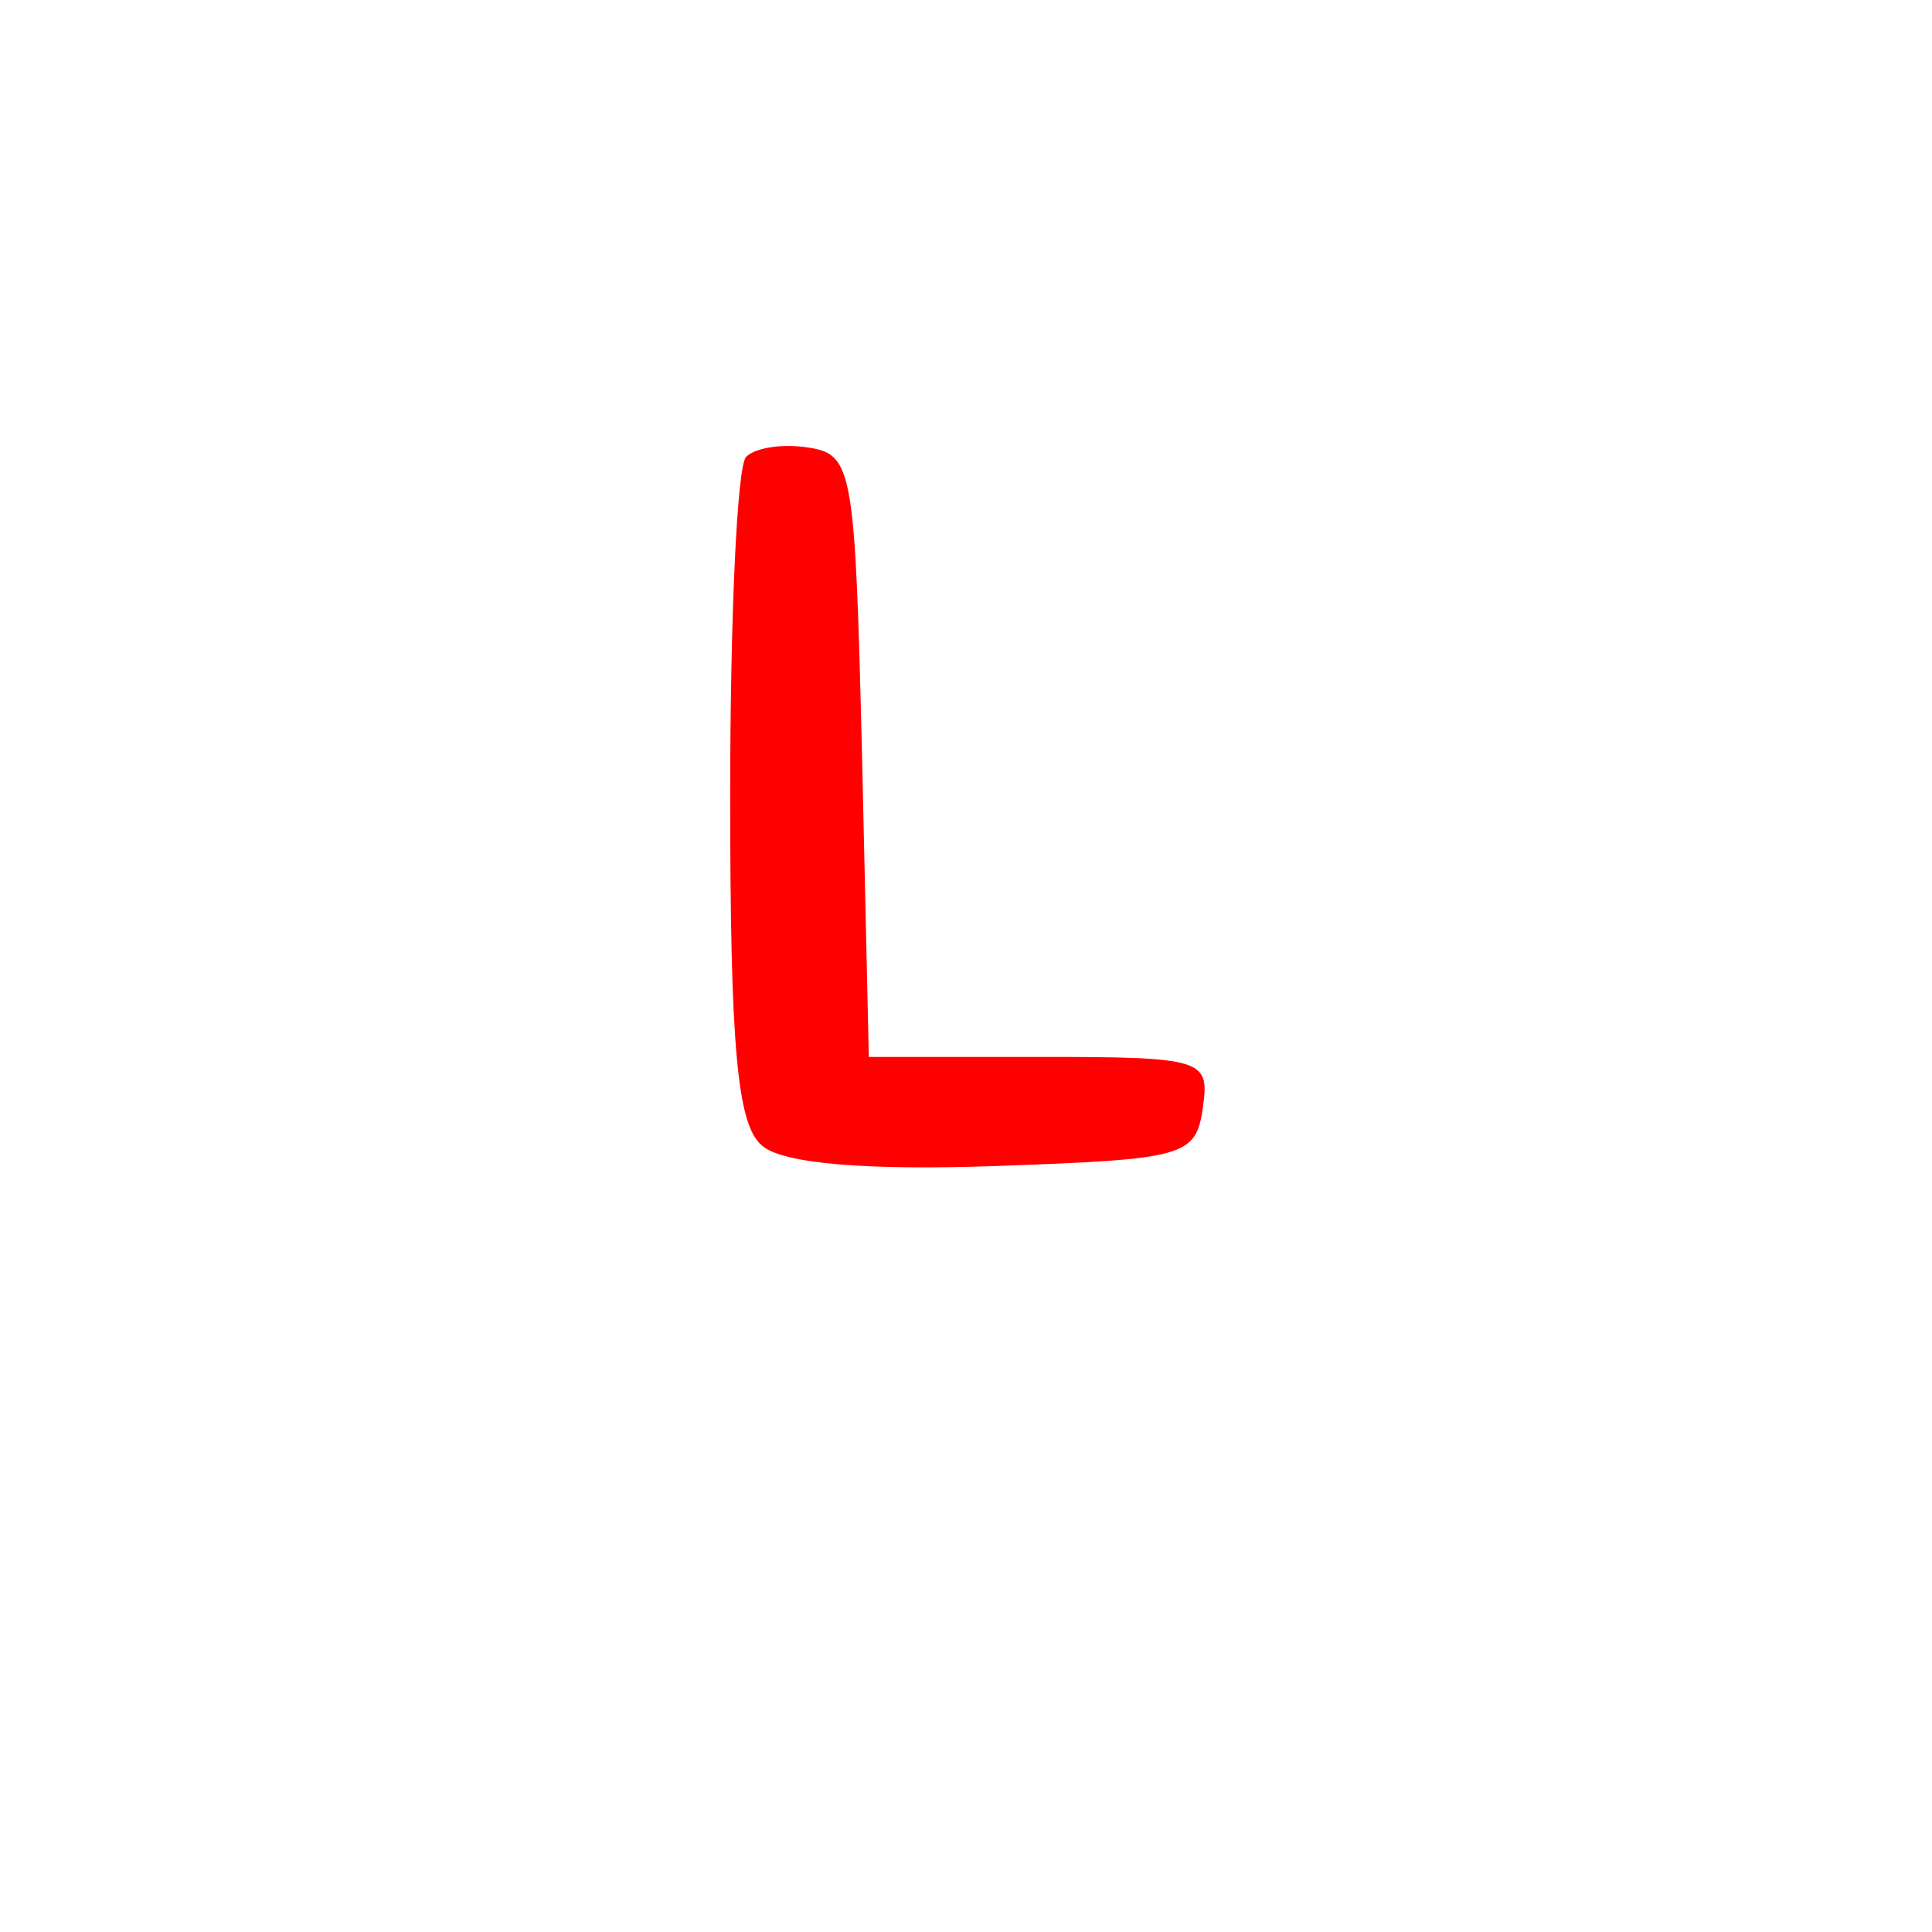 <svg version="1.1" xmlns="http://www.w3.org/2000/svg" xmlns:xlink="http://www.w3.org/1999/xlink" width="85" height="85" viewBox="0,0,85,85"><g transform="translate(-197.5,-137.5)"><g data-paper-data="{&quot;isPaintingLayer&quot;:true}" fill-rule="nonzero" stroke="none" stroke-linecap="butt" stroke-linejoin="miter" stroke-miterlimit="10" stroke-dasharray="" stroke-dashoffset="0" style="mix-blend-mode: normal"><path d="M197.5,222.5v-85h85v85z" fill="none" stroke-width="0"/><path d="M233.125,157.2c1.9,0.3 2,1.1 2.3,13.5l0.3,13.3h7.5c7.2,0 7.5,0.1 7.2,2.2c-0.3,2.2 -0.8,2.3 -9.1,2.6c-5.7,0.2 -9.4,-0.1 -10.3,-0.9c-1.1,-0.9 -1.4,-4.4 -1.4,-15.4c0,-7.8 0.3,-14.5 0.7,-14.9c0.4,-0.4 1.6,-0.6 2.8,-0.4z" fill="#ff0000" stroke-width="1"/></g></g></svg>